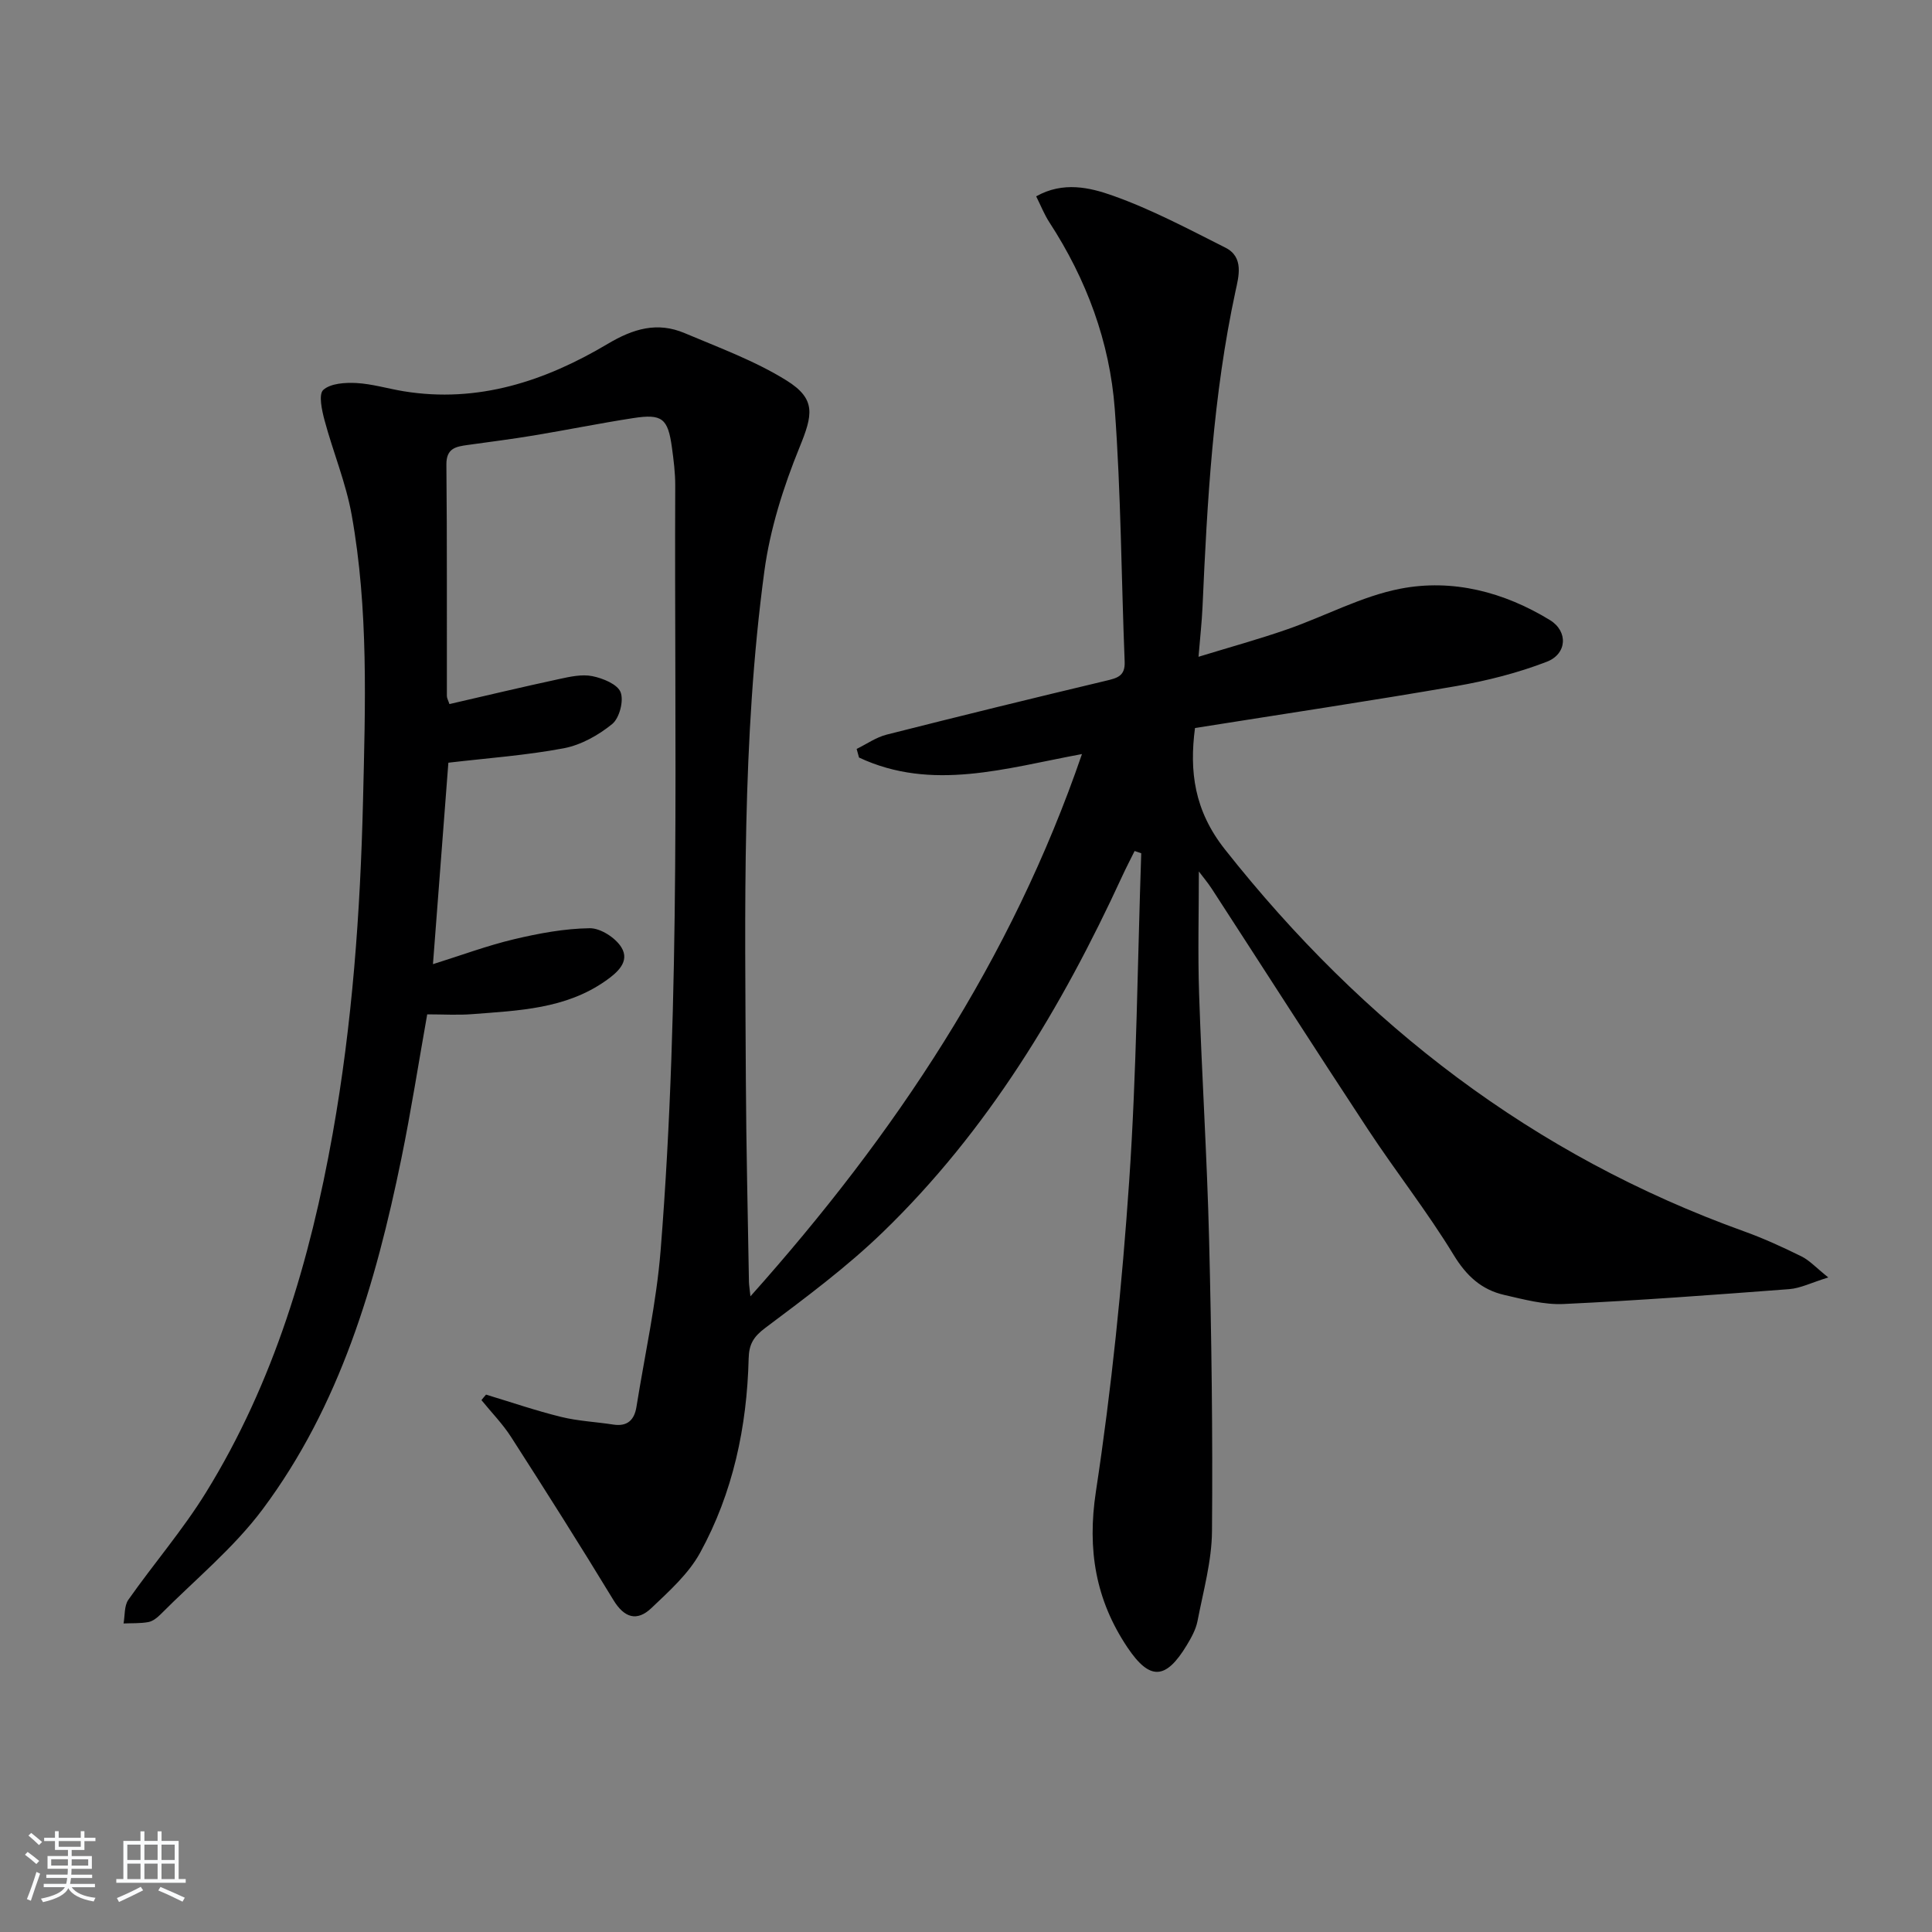 <svg enable-background="new 0 0 400 400" viewBox="0 0 400 400" xmlns="http://www.w3.org/2000/svg"><rect x="0" y="0" width="400" height="400" fill="#808080" stroke="none"/><path d="m5.17 384 .55-.58c.85.61 1.65 1.24 2.4 1.87l-.59.64c-.83-.73-1.62-1.38-2.36-1.93m1.22 9.53-.82-.34c.71-1.76 1.37-3.64 1.98-5.63.24.13.5.25.76.36-.6 1.67-1.24 3.54-1.92 5.61m-.5-13.5.57-.54c.56.44 1.31 1.06 2.26 1.87l-.65.64c-.67-.66-1.4-1.32-2.18-1.97m3.25.46h2.24v-1.36h.77v1.36h4.57v-1.36h.76v1.36h2.28v.69h-2.28v1.84h-2.64v1.26h4.18v2.64h-4.21c0 .45-.02.86-.05 1.21h4.32v.69h-4.38c-.04.34-.1.75-.19 1.22h5.15v.69h-4.82c.87 1.19 2.51 1.92 4.93 2.19-.17.31-.3.57-.37.76-2.77-.49-4.52-1.41-5.26-2.76-.56 1.26-2.3 2.23-5.24 2.9-.12-.24-.26-.48-.43-.72 2.73-.55 4.38-1.34 4.96-2.38h-4.38v-.69h4.65c.1-.38.17-.79.21-1.22h-4.32v-.69h4.4c.03-.34.05-.75.05-1.21h-4.2v-2.64h4.23v-1.26h-2.69v-1.84h-2.24zm1.46 4.46v1.29h3.45c.01-.4.02-.57.01-.53v-.32-.45h-3.46zm1.55-2.59h4.57v-1.19h-4.57zm6.11 2.59h-3.42v.77c-.01.19-.01.37-.02.53h3.44z" fill="#fafbfc"/><path d="m32.63 379.16h.82v1.98h3.54v7.89h1.46v.78h-14.37v-.78h1.46v-7.89h3.54v-1.98h.82v1.98h2.73zm-3.49 11.48.5.73c-1.61.82-3.28 1.63-5 2.42-.13-.27-.28-.55-.44-.82 1.75-.73 3.4-1.5 4.94-2.33m-2.78-5.55h2.73v-3.18h-2.73zm0 3.95h2.73v-3.2h-2.73zm3.54-3.95h2.73v-3.18h-2.73zm0 3.95h2.73v-3.2h-2.73zm7.89 4.68c-1.84-.92-3.51-1.7-5.02-2.32l.45-.73c1.89.8 3.57 1.55 5.04 2.23zm-1.62-11.81h-2.73v3.18h2.73zm-2.73 7.13h2.73v-3.2h-2.73z" fill="#fafbfc"/><path d="m100.63 288.74c5.17 1.56 10.28 3.32 15.52 4.61 3.52.87 7.21 1.03 10.82 1.59 2.94.46 4.37-.97 4.8-3.66 1.73-10.81 4.14-21.57 5.01-32.46 4.2-52.68 2.8-105.5 3.02-158.27.01-2.64-.33-5.3-.69-7.93-.82-5.99-2.02-6.98-7.99-6.06-6.88 1.06-13.7 2.45-20.57 3.59-4.57.76-9.17 1.34-13.75 1.98-2.41.34-4.41.66-4.38 4.07.16 15.96.07 31.92.1 47.88 0 .47.28.93.53 1.69 7.59-1.75 15.14-3.55 22.71-5.18 2.25-.49 4.72-1.04 6.88-.6 2.18.44 5.21 1.67 5.85 3.33.69 1.78-.24 5.35-1.74 6.58-2.85 2.32-6.45 4.34-10.02 5.02-7.78 1.47-15.73 2.03-23.9 2.99-1.04 13.57-2.09 27.4-3.19 41.71 5.82-1.82 11.22-3.84 16.78-5.16 5.14-1.22 10.44-2.21 15.68-2.28 2.24-.03 5.36 1.99 6.57 3.99 1.78 2.93-.89 5.22-3.27 6.89-8.32 5.86-18.06 6.16-27.66 6.91-2.97.23-5.97.04-9.29.04-1.8 10.1-3.34 20.04-5.36 29.89-5.31 25.88-12.68 51.11-28.73 72.6-6 8.03-14 14.57-21.13 21.75-.69.69-1.6 1.41-2.51 1.58-1.68.31-3.43.21-5.14.29.3-1.65.12-3.65.99-4.9 5.26-7.48 11.29-14.47 16.08-22.23 14.08-22.8 21.55-48.07 26.22-74.23 4.07-22.81 5.73-45.81 6.29-68.98.47-19.82 1.16-39.59-2.35-59.18-1.19-6.64-3.85-13-5.61-19.56-.56-2.08-1.28-5.4-.27-6.31 1.51-1.36 4.52-1.55 6.84-1.43 3.28.18 6.51 1.16 9.77 1.7 15.43 2.53 29.35-2.11 42.29-9.81 5.31-3.16 10.28-4.61 15.92-2.22 7.14 3.02 14.54 5.73 21.07 9.79 6.23 3.87 5.44 7.16 2.72 13.84-3.34 8.2-6.11 16.93-7.29 25.68-4.7 34.89-3.99 70.05-3.83 105.16.07 13.98.41 27.96.64 41.94.01.61.12 1.21.31 3.01 30.04-33.64 54.01-69.67 68.64-112.27-15.74 2.9-31.04 7.81-46.16.72-.16-.59-.33-1.18-.49-1.78 2.06-1.01 4.03-2.41 6.2-2.96 15.1-3.83 30.23-7.54 45.39-11.15 2.33-.56 4.02-.94 3.9-3.94-.7-17.45-.76-34.93-2.05-52.33-1.04-13.9-5.86-26.86-13.53-38.64-1.06-1.63-1.78-3.47-2.74-5.39 5.57-3.14 11.11-1.83 15.82-.16 8.06 2.85 15.7 6.93 23.37 10.79 3.89 1.96 2.72 6.03 2.08 8.99-4.65 21.55-5.86 43.44-6.83 65.36-.14 3.12-.49 6.23-.83 10.35 6.58-2.02 12.57-3.66 18.41-5.7 7.82-2.72 15.33-6.83 23.36-8.39 10.85-2.11 21.47.68 30.97 6.48 3.82 2.33 3.59 7.02-.66 8.65-5.97 2.3-12.31 3.91-18.62 5.01-17.97 3.11-36.01 5.81-54.19 8.7-1.18 8.97-.17 17.07 6.19 25.12 28.67 36.28 63.83 63.39 107.52 79.1 4.06 1.46 8 3.27 11.87 5.18 1.65.82 2.98 2.3 5.54 4.35-3.53 1.09-5.76 2.24-8.07 2.42-15.57 1.18-31.14 2.35-46.73 3.08-4.05.19-8.23-.95-12.26-1.87-4.74-1.08-7.87-3.95-10.52-8.31-5.44-8.93-11.95-17.2-17.71-25.94-10.89-16.54-21.56-33.22-32.34-49.83-.86-1.32-1.89-2.53-2.69-3.6 0 8.53-.23 16.92.05 25.29.56 16.96 1.65 33.9 2.07 50.87.5 20.14.77 40.29.6 60.43-.05 6.21-1.81 12.43-3 18.61-.34 1.74-1.28 3.43-2.21 4.97-4.35 7.21-7.66 7.4-12.31.46-6.57-9.81-8.34-20.21-6.52-32.22 3.24-21.32 5.43-42.85 6.9-64.37 1.54-22.56 1.72-45.2 2.49-67.81-.46-.16-.91-.31-1.37-.47-.86 1.74-1.76 3.46-2.57 5.22-12.54 27.24-27.85 52.69-49.55 73.69-7.5 7.26-15.98 13.55-24.35 19.83-2.45 1.84-3.37 3.38-3.44 6.35-.35 14.13-3.24 27.79-10.06 40.22-2.39 4.35-6.39 7.93-10.07 11.43-2.99 2.84-5.62 2.05-7.88-1.68-6.9-11.36-14.01-22.58-21.19-33.76-1.75-2.72-4.07-5.08-6.12-7.61.31-.41.63-.77.95-1.14z" fill="#000001"/></svg>